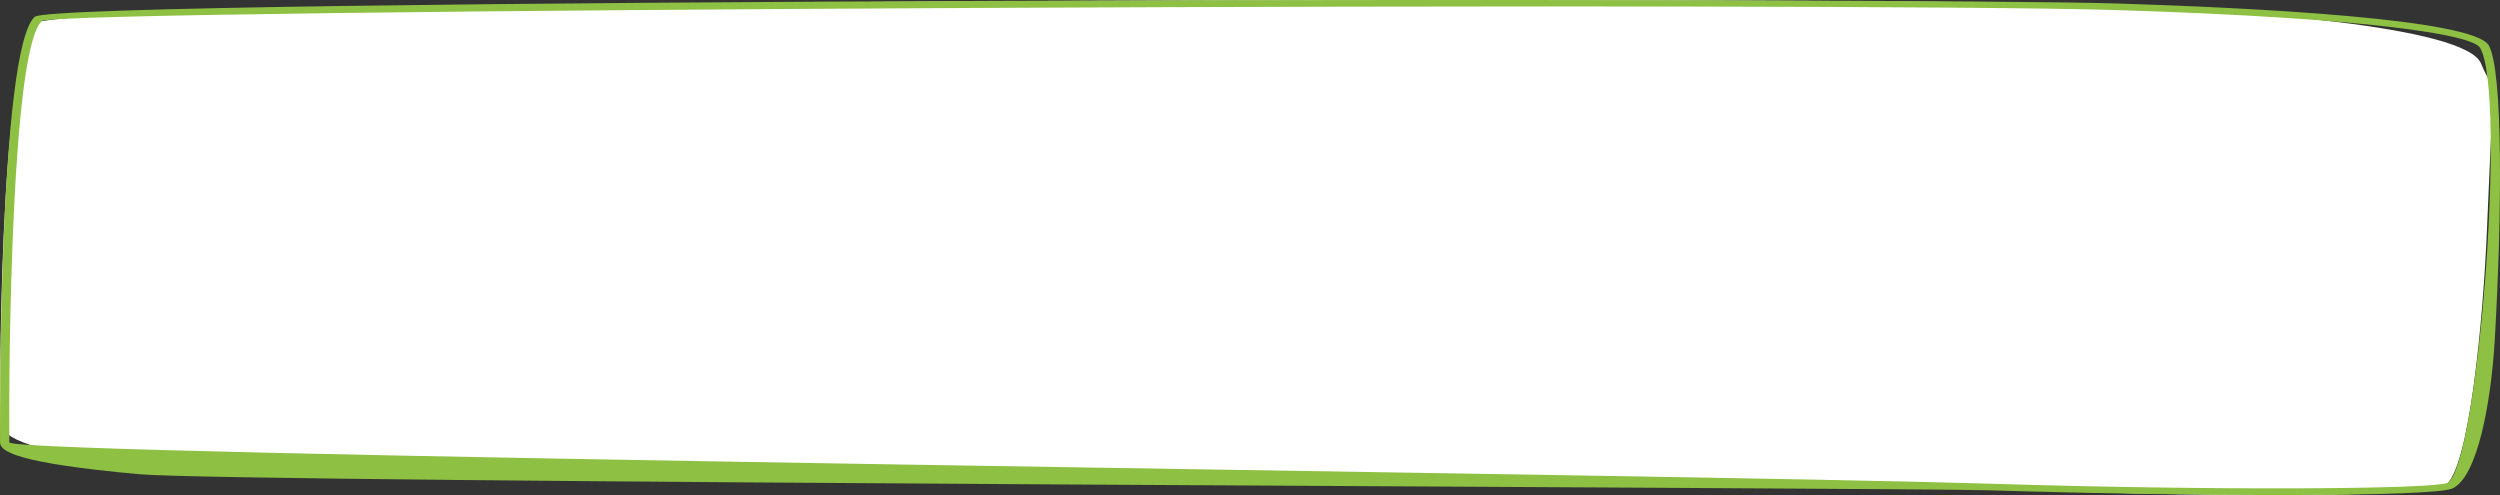 <svg xmlns="http://www.w3.org/2000/svg" width="566.998" height="112.273" viewBox="0 0 566.998 112.273">
  <rect x="0" y="0" width="566.998" height="112.273" fill="#333333" stroke="none"/>
  <defs>
    <style>
      .cls-1 {
        fill: #fff;
      }

      .cls-2 {
        fill: #8dc043;
      }
    </style>
  </defs>
  <g id="Group_2267" data-name="Group 2267" transform="translate(-339 -652)">
    <path id="Path_381" data-name="Path 381" class="cls-1" d="M1628.292,241.565c1.646-39.417,1.928-29.57-1.34-37.64-3.46-8.537-54.194-12.006-84.128-13.312-45.834-2-465.8-1.653-470.689,4.211-8.319,9.977-7.887,88.633-7.875,90.267.019,2.827,3.608,6.526,31.417,10.081,21.241,2.716,399.468,4.283,418.609,5.119h.016c45.49,1.986,99.786,2.171,104.365-.554C1624.4,296.32,1627.485,260.909,1628.292,241.565Z" transform="translate(-725.253 462.49)"/>
    <path id="Path_325" data-name="Path 325" class="cls-2" d="M985.055,519.173c1.65-28.182,1.933-61.142-1.345-66.912-3.471-6.1-54.364-8.583-84.391-9.518-45.978-1.43-467.255-1.181-472.16,3.012-8.345,7.133-7.911,95.37-7.9,96.539.02,2.02,3.619,4.665,31.515,7.208,21.307,1.942,400.717,3.062,419.917,3.659h.015c45.633,1.42,100.1,1.552,104.691-.4C981.155,550.323,984.246,533.005,985.055,519.173ZM870.8,551.663h-.016c-71.819-2.236-449.385-6.45-449.413-9.379-.172-18.072.46-89.628,7.413-95.57,3.146-2.69,408.708-4.393,470.442-2.472,58.28,1.814,80.842,5.622,82.523,8.581,6.106,10.742-.5,95.194-7.435,98.654C970.947,552.906,922.524,553.273,870.8,551.663Z" transform="translate(-80.253 210.045)"/>
  </g>
</svg>
